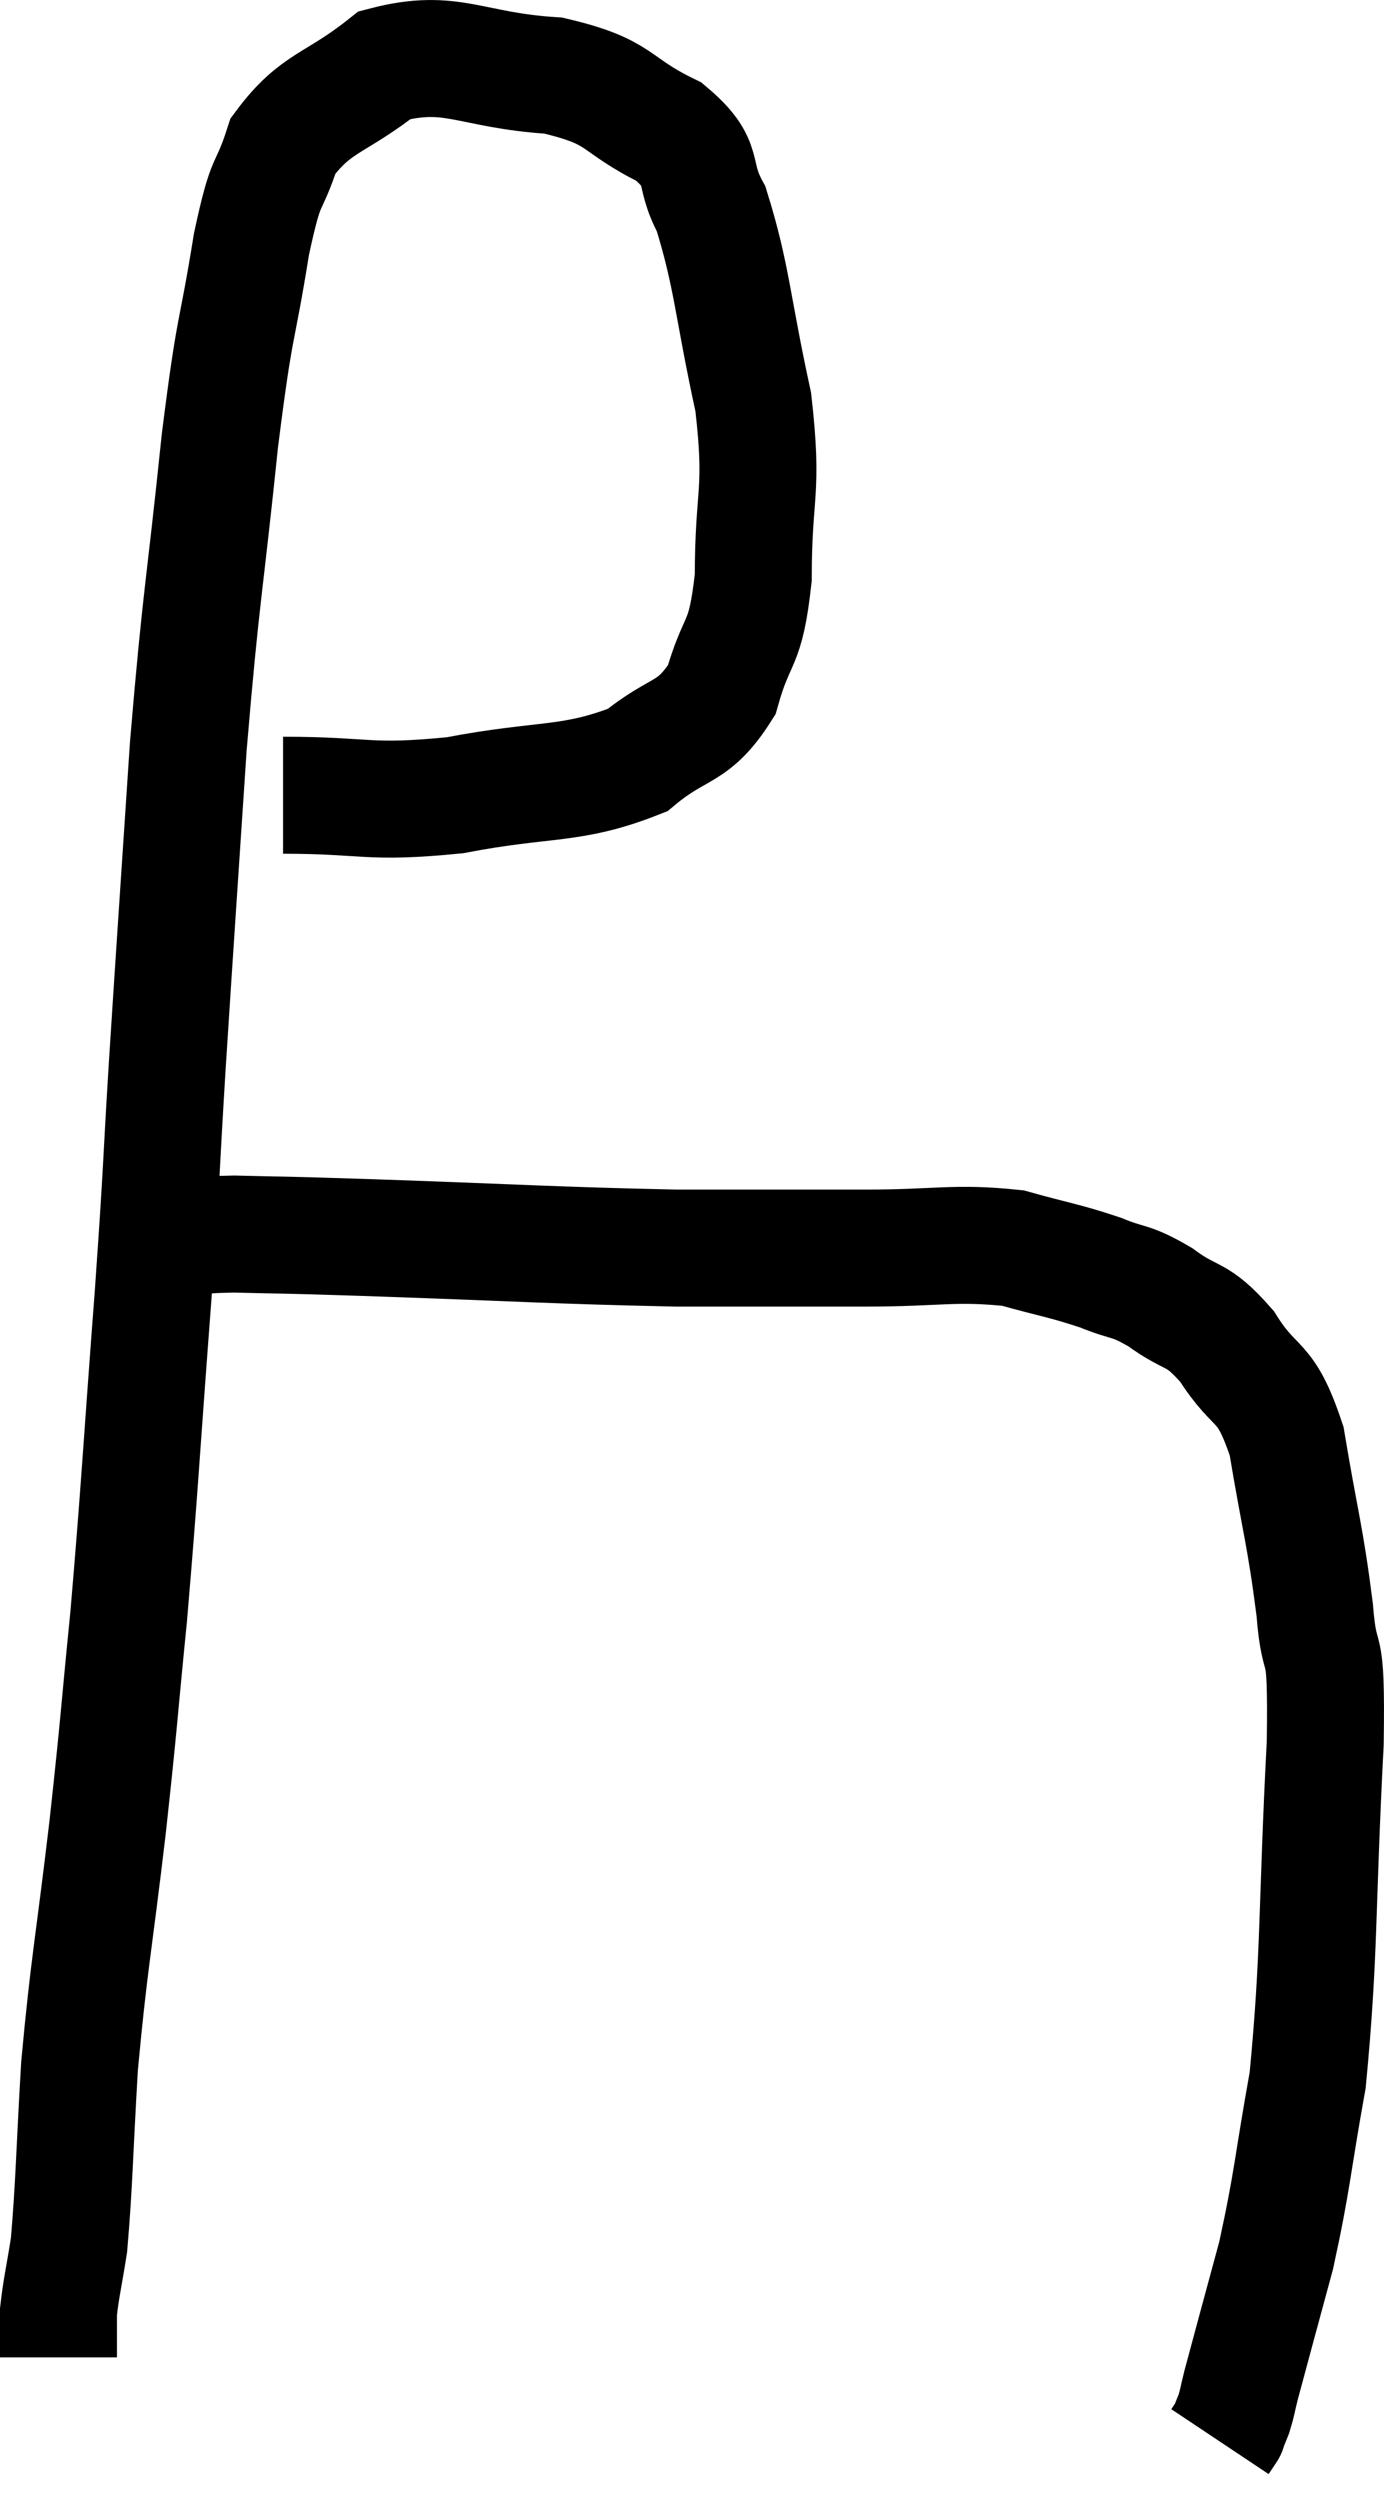 <svg xmlns="http://www.w3.org/2000/svg" viewBox="4.58 0.808 23.665 42.732" width="23.665" height="42.732"><path d="M 9.42 14.4 C 10.89 14.4, 10.845 14.55, 12.36 14.4 C 13.92 14.1, 14.34 14.25, 15.48 13.8 C 16.2 13.2, 16.425 13.38, 16.92 12.6 C 17.19 11.64, 17.325 11.91, 17.46 10.68 C 17.46 9.18, 17.64 9.255, 17.46 7.68 C 17.1 6.03, 17.1 5.535, 16.74 4.38 C 16.38 3.72, 16.695 3.63, 16.02 3.06 C 15.03 2.58, 15.255 2.385, 14.04 2.1 C 12.6 2.01, 12.315 1.62, 11.16 1.92 C 10.29 2.61, 9.99 2.535, 9.42 3.3 C 9.15 4.14, 9.15 3.72, 8.88 4.98 C 8.61 6.66, 8.61 6.195, 8.34 8.34 C 8.07 10.95, 8.025 10.89, 7.8 13.56 C 7.62 16.29, 7.59 16.68, 7.44 19.02 C 7.32 20.97, 7.365 20.565, 7.2 22.92 C 6.99 25.68, 6.975 26.16, 6.78 28.44 C 6.6 30.24, 6.63 30.12, 6.42 32.04 C 6.18 34.08, 6.105 34.335, 5.94 36.12 C 5.85 37.65, 5.85 38.13, 5.76 39.18 C 5.67 39.75, 5.625 39.915, 5.58 40.32 C 5.58 40.56, 5.58 40.605, 5.58 40.8 C 5.58 40.95, 5.58 41.025, 5.58 41.1 L 5.58 41.1" fill="none" stroke="black" stroke-width="2"></path><path d="M 7.56 22.02 C 8.07 21.96, 7.755 21.915, 8.58 21.9 C 9.72 21.93, 8.97 21.9, 10.86 21.96 C 13.5 22.05, 14.01 22.095, 16.14 22.14 C 17.76 22.14, 17.94 22.14, 19.38 22.14 C 20.64 22.14, 20.895 22.035, 21.9 22.14 C 22.65 22.35, 22.77 22.35, 23.4 22.56 C 23.91 22.77, 23.88 22.665, 24.42 22.98 C 24.99 23.4, 25.02 23.205, 25.56 23.82 C 26.07 24.63, 26.205 24.315, 26.58 25.44 C 26.82 26.88, 26.895 27.03, 27.06 28.32 C 27.15 29.46, 27.27 28.59, 27.24 30.6 C 27.09 33.48, 27.15 34.17, 26.94 36.36 C 26.67 37.86, 26.685 38.055, 26.4 39.36 C 26.1 40.47, 25.98 40.905, 25.8 41.58 C 25.74 41.82, 25.74 41.865, 25.68 42.06 C 25.62 42.21, 25.59 42.285, 25.56 42.36 C 25.56 42.36, 25.59 42.315, 25.56 42.36 L 25.44 42.54" fill="none" stroke="black" stroke-width="2"></path></svg>